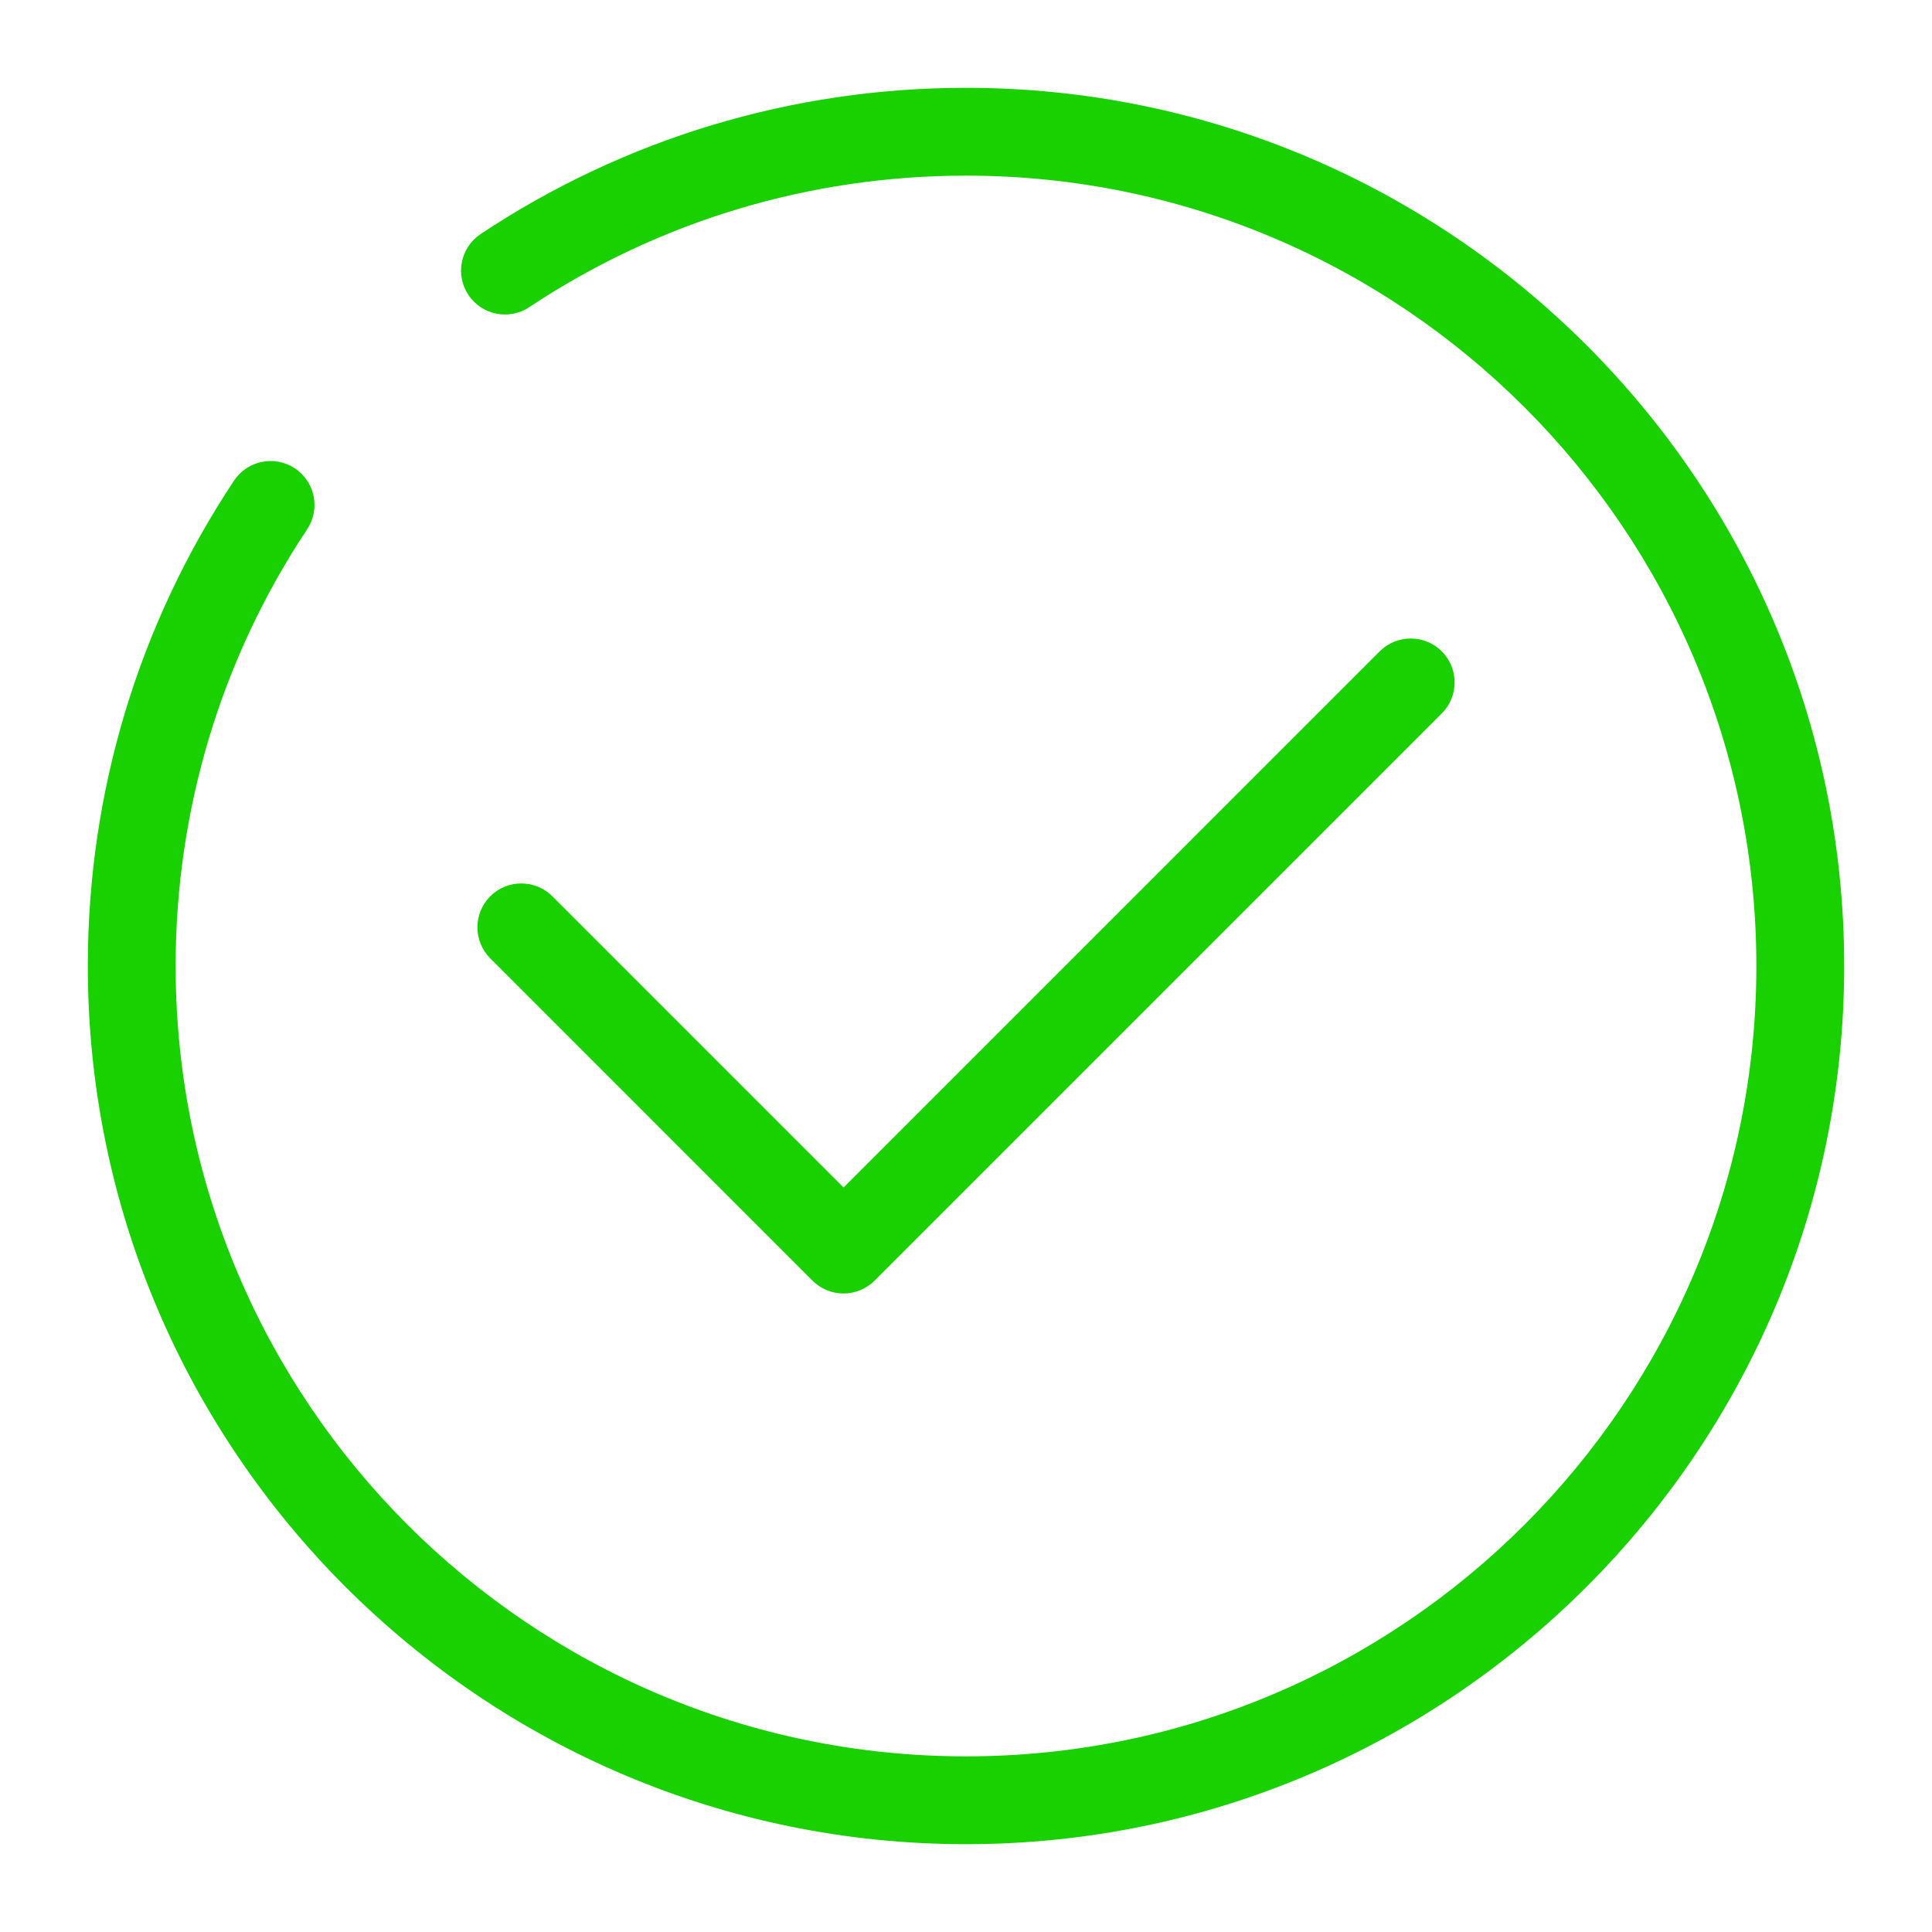 <?xml version="1.0" standalone="no"?><!DOCTYPE svg PUBLIC "-//W3C//DTD SVG 1.1//EN" "http://www.w3.org/Graphics/SVG/1.1/DTD/svg11.dtd"><svg t="1493014422812" class="icon" style="" viewBox="0 0 1024 1024" version="1.1" xmlns="http://www.w3.org/2000/svg" p-id="3451" xmlns:xlink="http://www.w3.org/1999/xlink" width="200" height="200"><defs><style type="text/css"></style></defs><path d="M512 977.455C255.348 977.455 46.545 768.652 46.545 512c0-91.985 26.799-180.934 77.487-257.245 7.098-10.717 21.539-13.626 32.268-6.516 10.705 7.11 13.615 21.562 6.505 32.256C117.201 349.161 93.091 429.207 93.091 512c0 230.993 187.916 418.909 418.909 418.909s418.909-187.916 418.909-418.909S742.993 93.091 512 93.091c-82.781 0-162.828 24.111-231.494 69.713-10.729 7.11-25.158 4.201-32.256-6.516-7.11-10.705-4.201-25.146 6.516-32.256C331.078 73.344 420.026 46.545 512 46.545c256.652 0 465.455 208.803 465.455 465.455C977.455 768.652 768.652 977.455 512 977.455z" p-id="3452" fill="#19d100"></path><path d="M447.092 685.58c-6.167 0-12.09-2.455-16.454-6.819L259.852 507.962c-9.088-9.088-9.088-23.82 0-32.908 9.076-9.088 23.831-9.088 32.908 0l154.345 154.345 284.148-284.16c9.088-9.088 23.82-9.088 32.908 0 9.088 9.088 9.088 23.82 0 32.908L463.546 678.761C459.183 683.124 453.271 685.58 447.092 685.58z" p-id="3453" fill="#19d100"></path></svg>